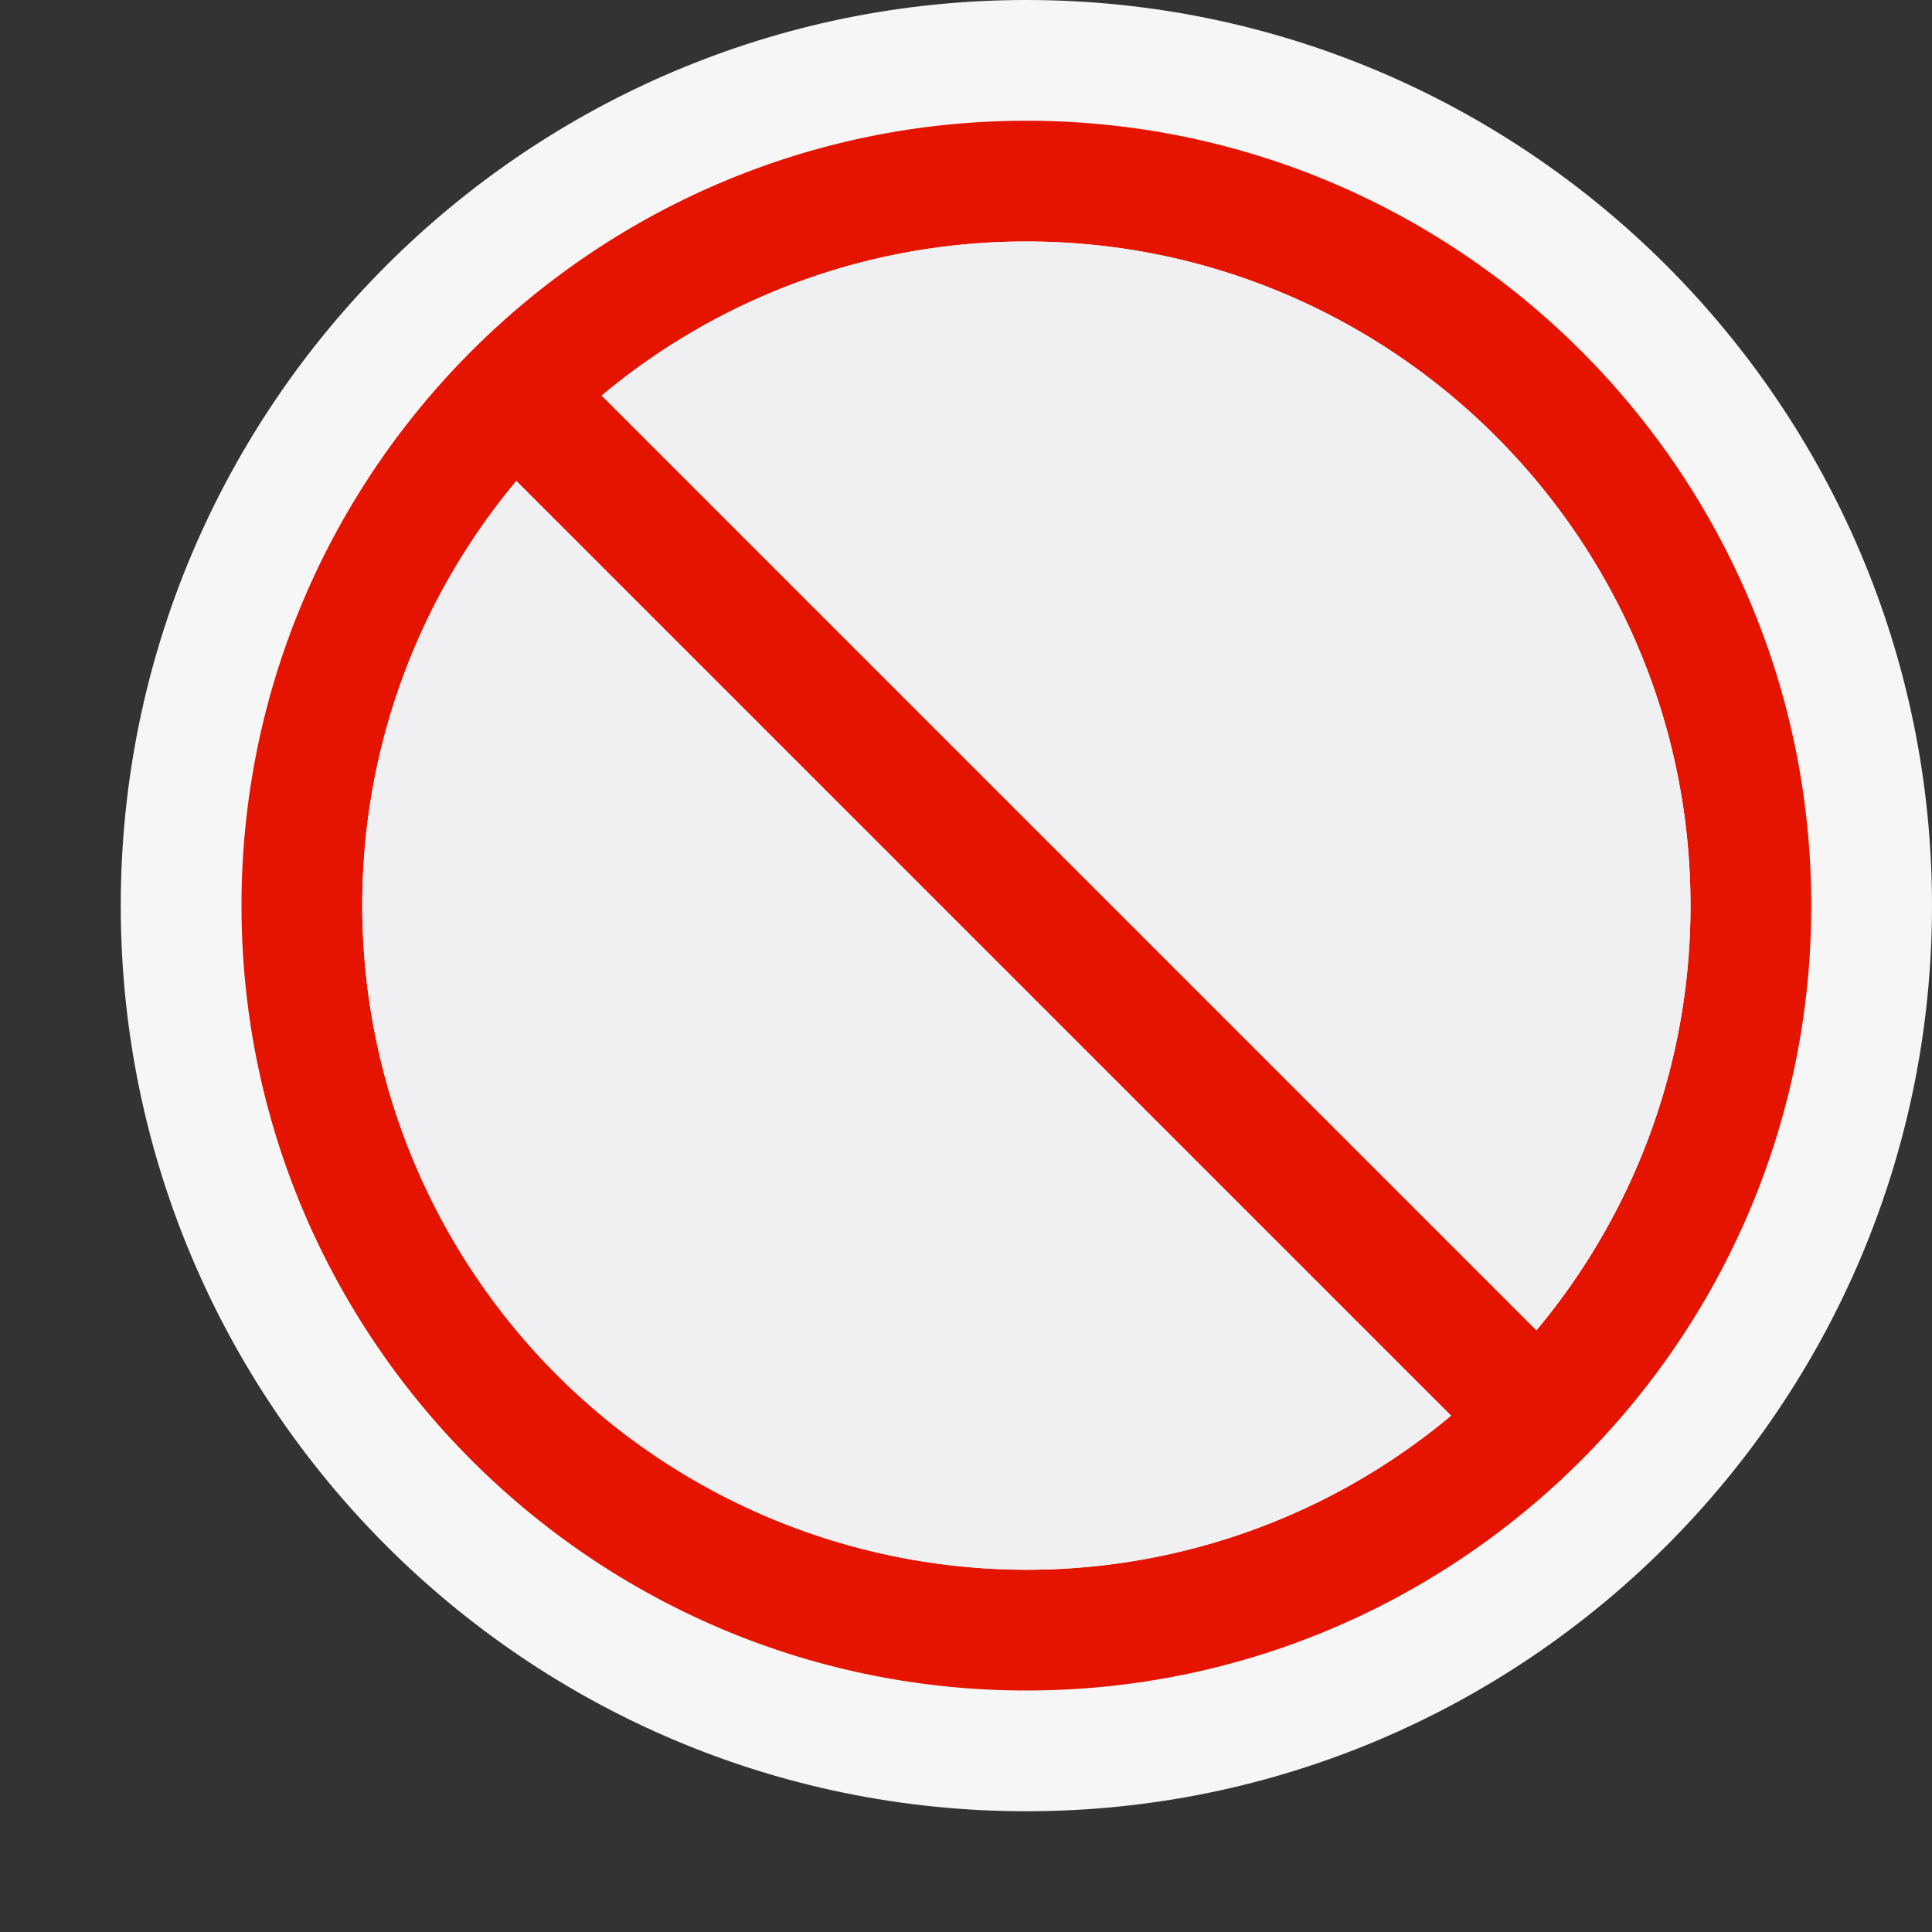<svg xmlns="http://www.w3.org/2000/svg" viewBox="0 0 16 16"><rect x="0" y="0" width="16" height="16" fill="#333333" stroke="none"/><style>.icon-canvas-transparent{opacity:0;fill:#f6f6f6}.icon-vs-out{fill:#f6f6f6}.icon-vs-fg{fill:#f0eff1}.icon-vs-red{fill:#e51400}</style><path class="icon-canvas-transparent" d="M16 16H0V0h16v16z" id="canvas"/><path class="icon-vs-out" d="M16 7.5c0 4.136-3.364 7.5-7.5 7.5S1 11.636 1 7.5 4.364 0 8.5 0 16 3.364 16 7.5z" id="outline"/><path class="icon-vs-red" d="M8.5 1C4.916 1 2 3.916 2 7.5S4.916 14 8.5 14 15 11.084 15 7.5 12.084 1 8.5 1zM3 7.5c0-1.337.48-2.563 1.276-3.517l7.741 7.741A5.472 5.472 0 0 1 8.5 13 5.506 5.506 0 0 1 3 7.5zm9.724 3.517L4.983 3.276A5.472 5.472 0 0 1 8.5 2C11.532 2 14 4.467 14 7.5c0 1.337-.48 2.563-1.276 3.517z" id="iconBg"/><path class="icon-vs-fg" d="M4.276 3.983l7.741 7.741A5.472 5.472 0 0 1 8.5 13 5.506 5.506 0 0 1 3 7.5c0-1.337.48-2.563 1.276-3.517zM8.5 2c-1.337 0-2.563.48-3.517 1.276l7.741 7.741A5.472 5.472 0 0 0 14 7.5C14 4.467 11.532 2 8.5 2z" id="iconFg"/></svg>